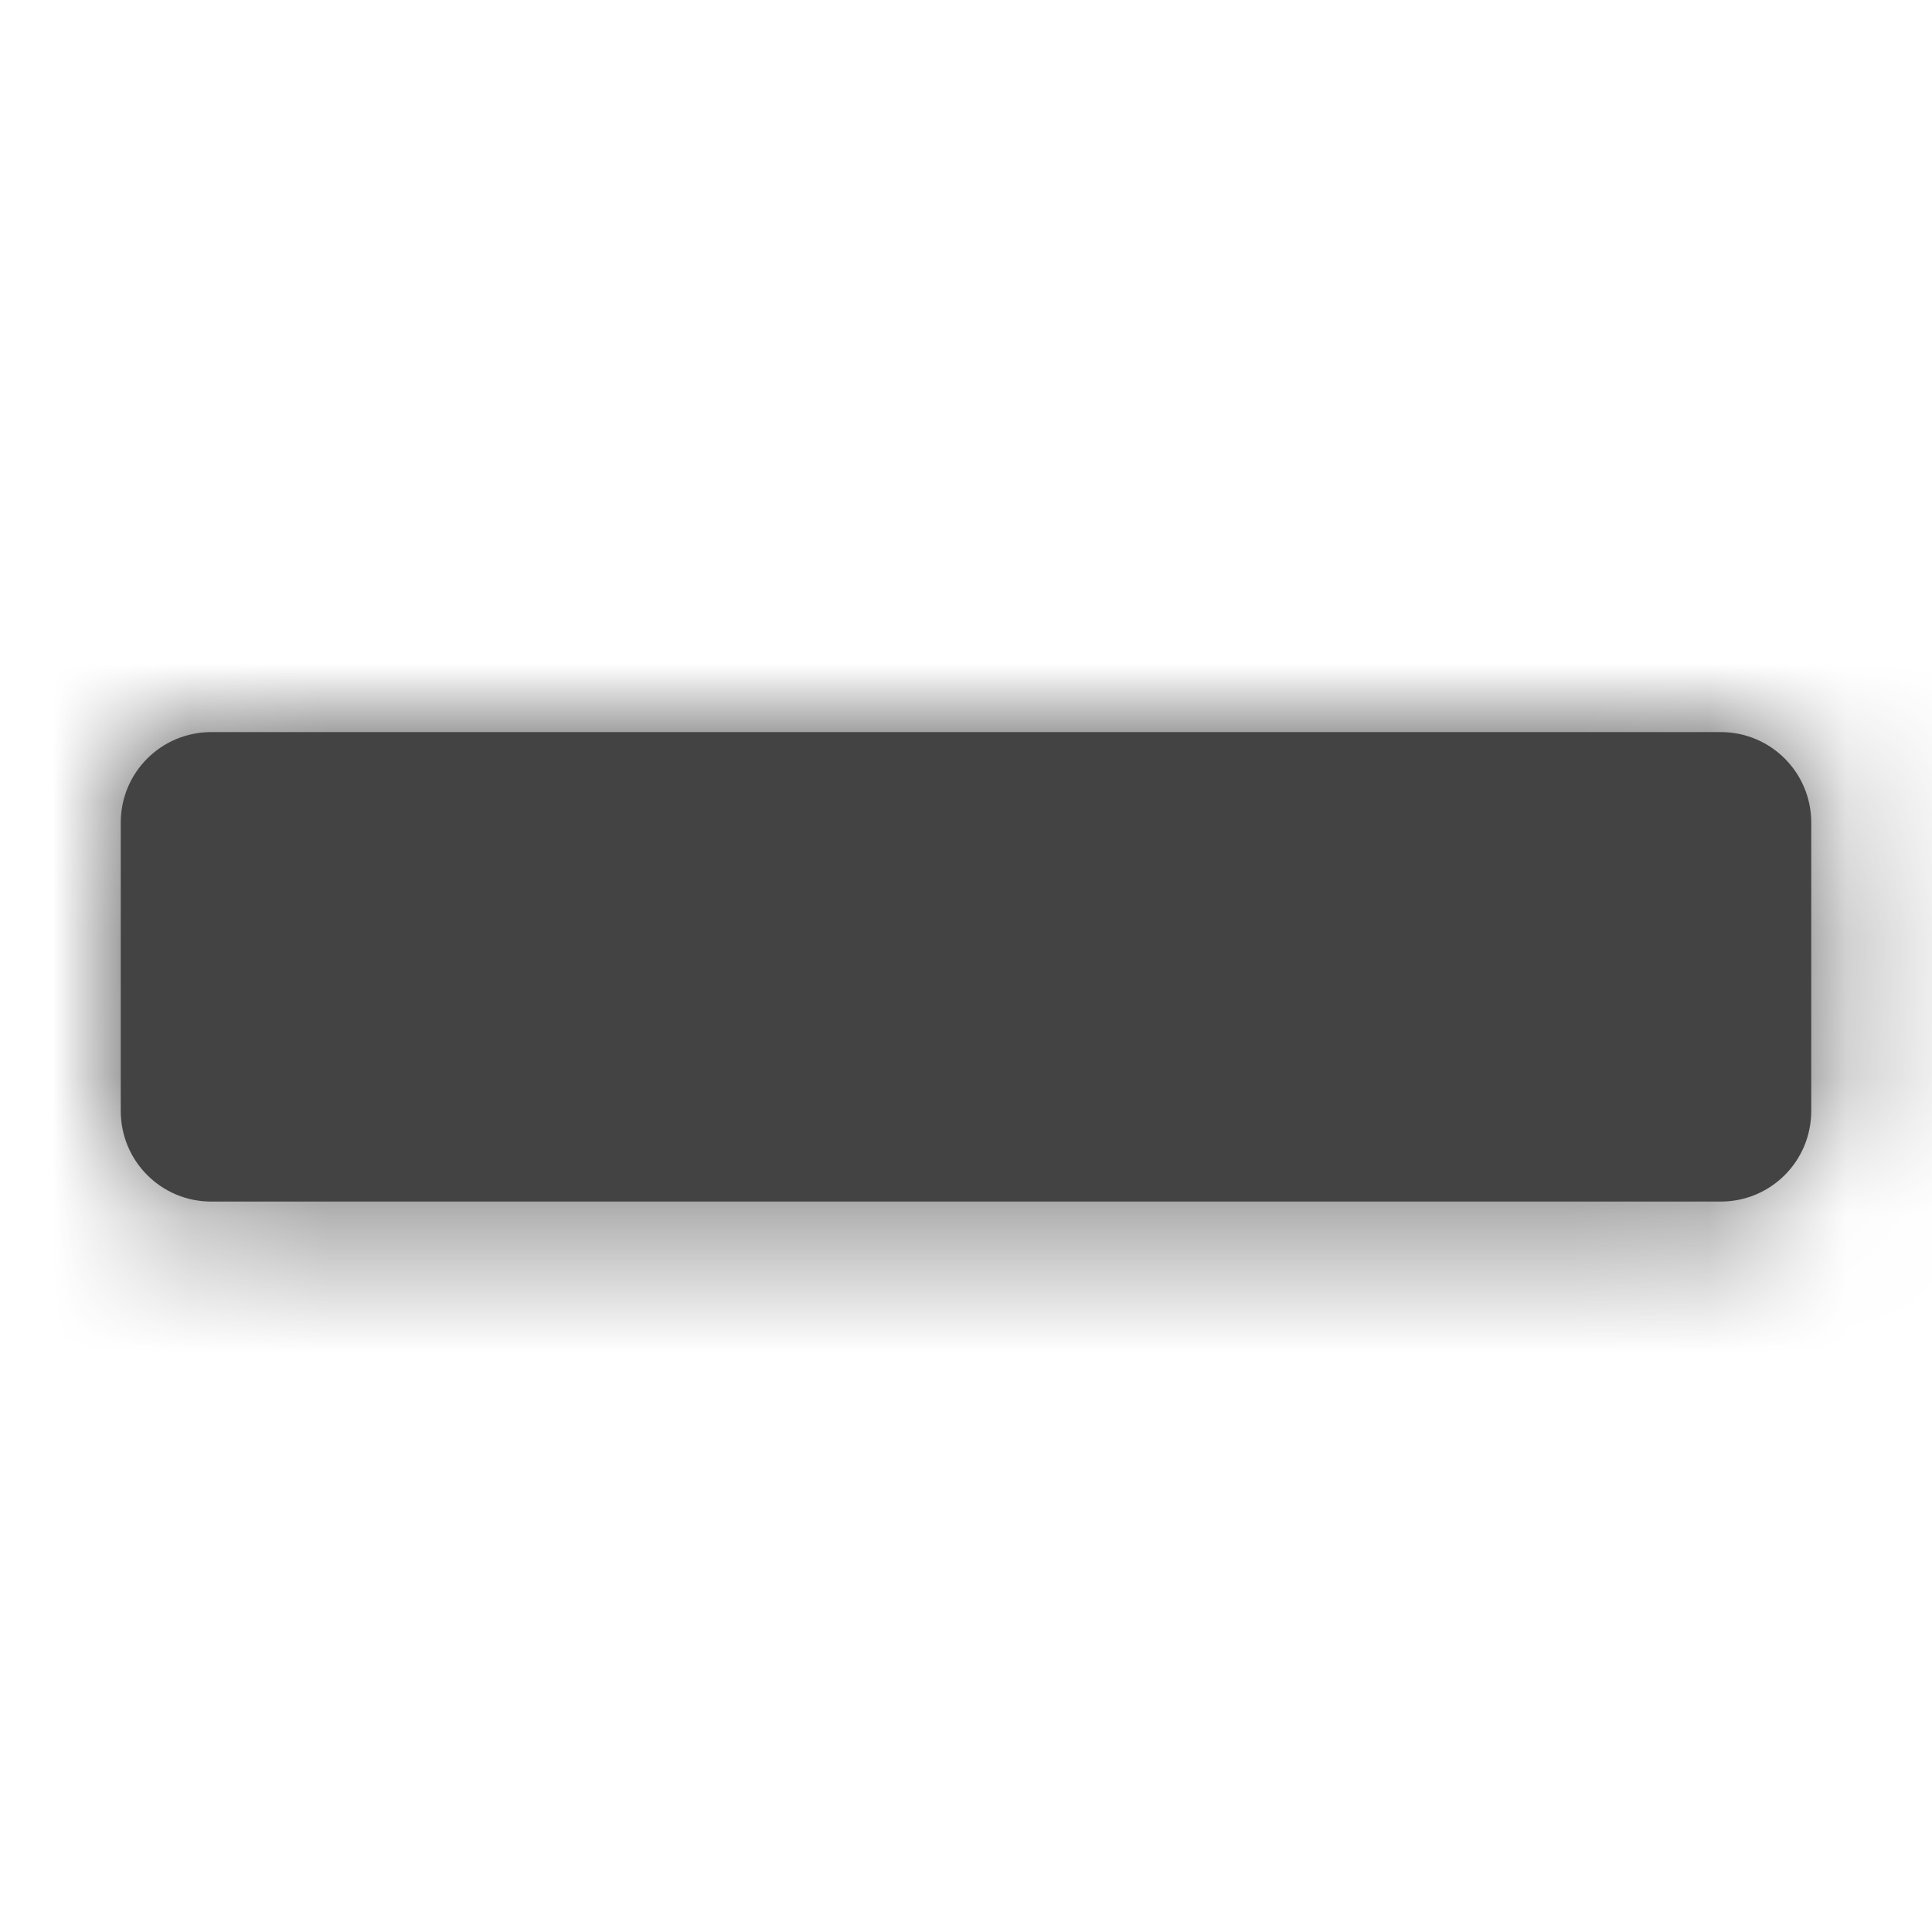 <?xml version="1.0" encoding="UTF-8"?>
<svg width="14px" height="14px" viewBox="0 0 14 14" version="1.1" xmlns="http://www.w3.org/2000/svg" xmlns:xlink="http://www.w3.org/1999/xlink">
    <title>Solid/minus</title>
    <defs>
        <path d="M11.594,3.402 C11.957,3.402 12.25,3.109 12.25,2.745 L12.25,0.656 C12.25,0.293 11.957,0 11.594,0 L0.656,0 C0.293,0 0,0.293 0,0.656 L0,2.745 C0,3.109 0.293,3.402 0.656,3.402 L11.594,3.402 Z" id="path-1"></path>
    </defs>
    <g id="Symbols" stroke="none" stroke-width="1" fill="none" fill-rule="evenodd">
        <g id="Menu/Accordion/Urmet/Aperto" transform="translate(-190, -2)">
            <g id="Solid/minus" transform="translate(190.875, 7.305)">
                <mask id="mask-2" fill="white">
                    <use xlink:href="#path-1"></use>
                </mask>
                <use id="Mask" fill="#434343" fill-rule="nonzero" xlink:href="#path-1"></use>
                <g id="Color" mask="url(#mask-2)" fill="#434343">
                    <g transform="translate(-0.875, -5.305)" id="Purple">
                        <rect x="0" y="0" width="14" height="14"></rect>
                    </g>
                </g>
            </g>
        </g>
    </g>
</svg>